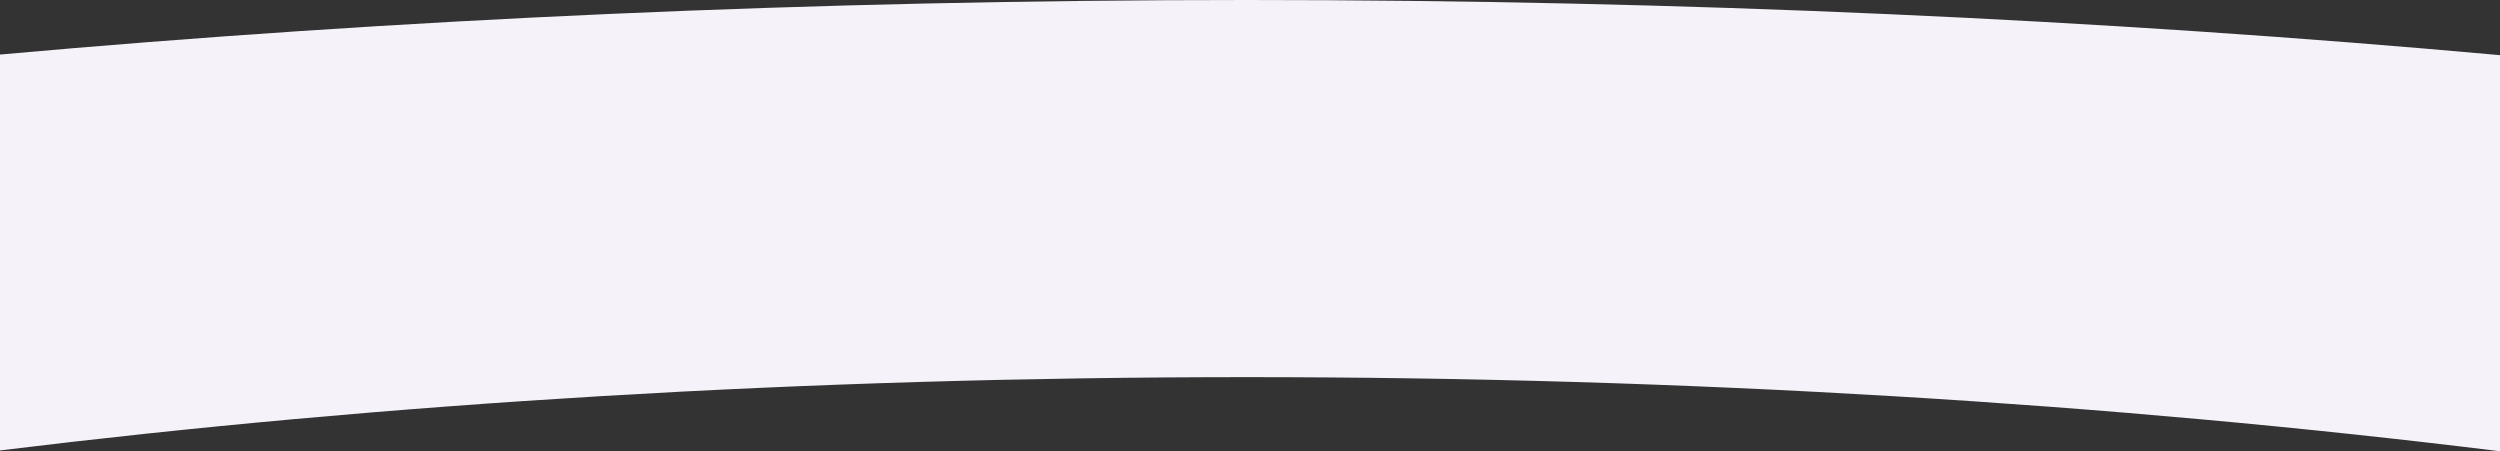 <svg xmlns="http://www.w3.org/2000/svg" width="2000" height="361"><rect width="100%" height="100%" fill="#333333" stroke="none"/><path d="M2000 361V44.133C1682.457 15.426 1345.867 0 997.324 0 650.738 0 315.973 15.25 0 43.648V360.34c307.777-37.8 644.484-58.63 997.324-58.63 354.887 0 693.45 21.071 1002.676 59.29zm0 0" fill-rule="evenodd" fill="#f5f3f9"/></svg>
